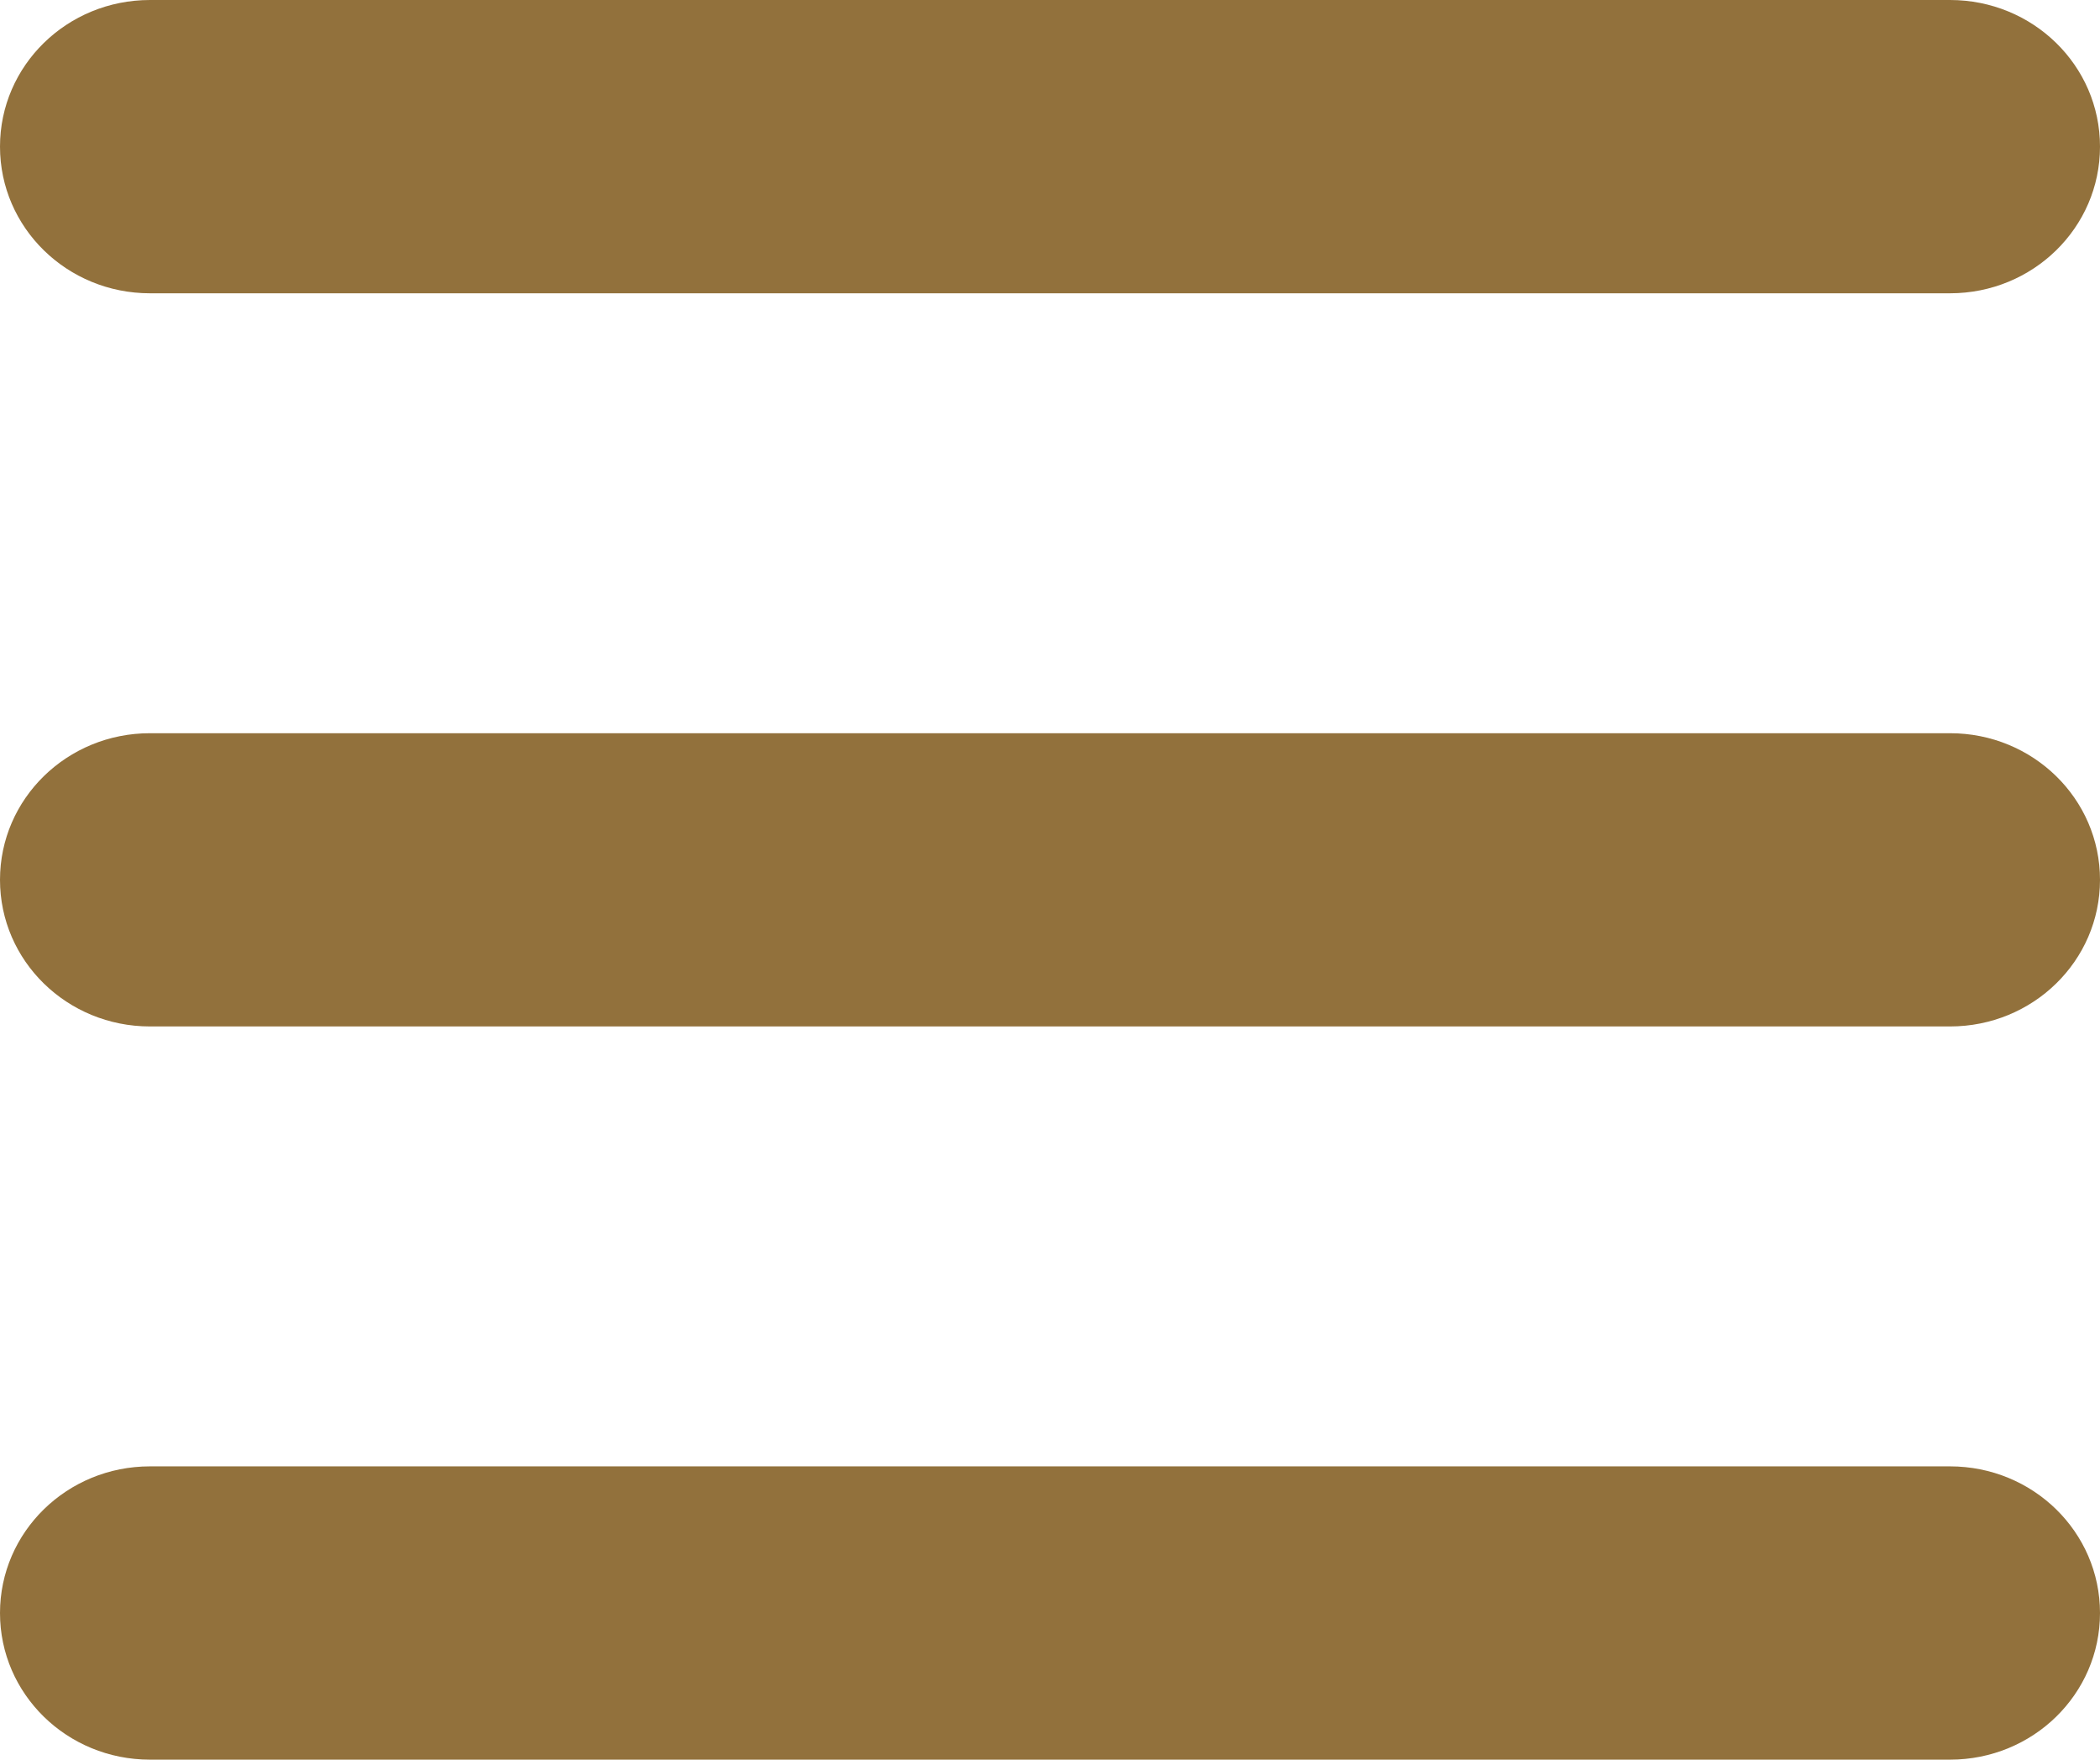 <svg width="37" height="31" viewBox="0 0 37 31" fill="none" xmlns="http://www.w3.org/2000/svg">
<path d="M0 2.583C0 1.154 1.181 0 2.643 0H34.357C35.819 0 37 1.154 37 2.583C37 4.012 35.819 5.167 34.357 5.167H2.643C1.181 5.167 0 4.012 0 2.583ZM0 15.5C0 14.071 1.181 12.917 2.643 12.917H34.357C35.819 12.917 37 14.071 37 15.5C37 16.929 35.819 18.083 34.357 18.083H2.643C1.181 18.083 0 16.929 0 15.5ZM37 28.417C37 29.846 35.819 31 34.357 31H2.643C1.181 31 0 29.846 0 28.417C0 26.988 1.181 25.833 2.643 25.833H34.357C35.819 25.833 37 26.988 37 28.417Z" fill="#92713C"/>
</svg>
